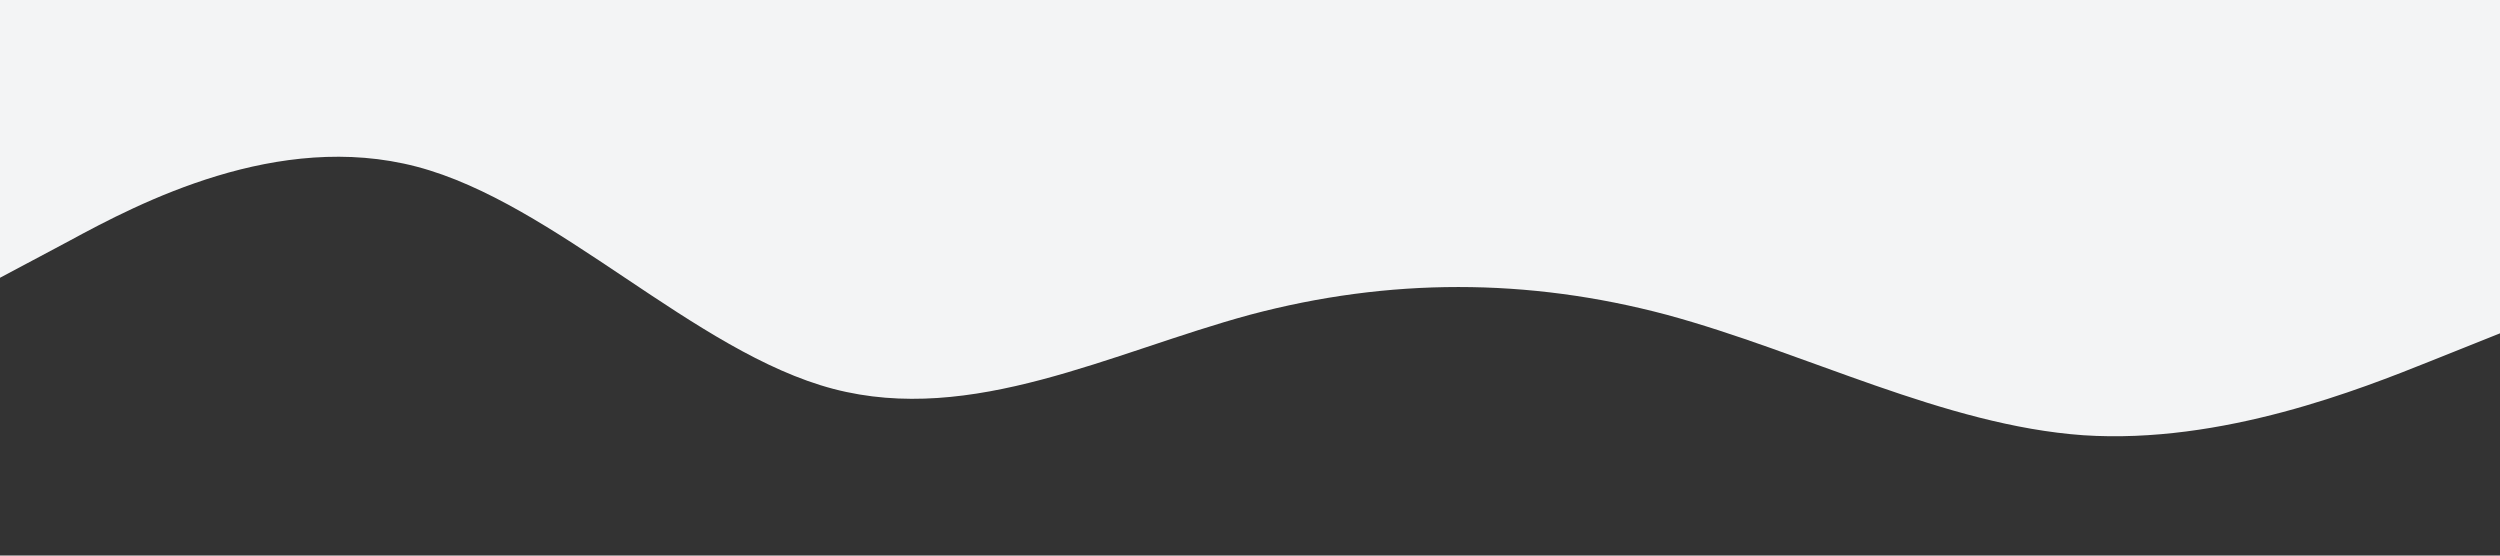 <?xml version="1.0" standalone="no"?><svg xmlns="http://www.w3.org/2000/svg" viewBox="0 0 1440 320"><rect x="0" y="0" width="1440" height="320" fill="#333333" stroke="none"/><path fill="#f3f4f5" fill-opacity="1" d="M0,160L40,138.7C80,117,160,75,240,96C320,117,400,203,480,224C560,245,640,203,720,181.3C800,160,880,160,960,181.3C1040,203,1120,245,1200,250.7C1280,256,1360,224,1400,208L1440,192L1440,0L1400,0C1360,0,1280,0,1200,0C1120,0,1040,0,960,0C880,0,800,0,720,0C640,0,560,0,480,0C400,0,320,0,240,0C160,0,80,0,40,0L0,0Z"></path></svg>